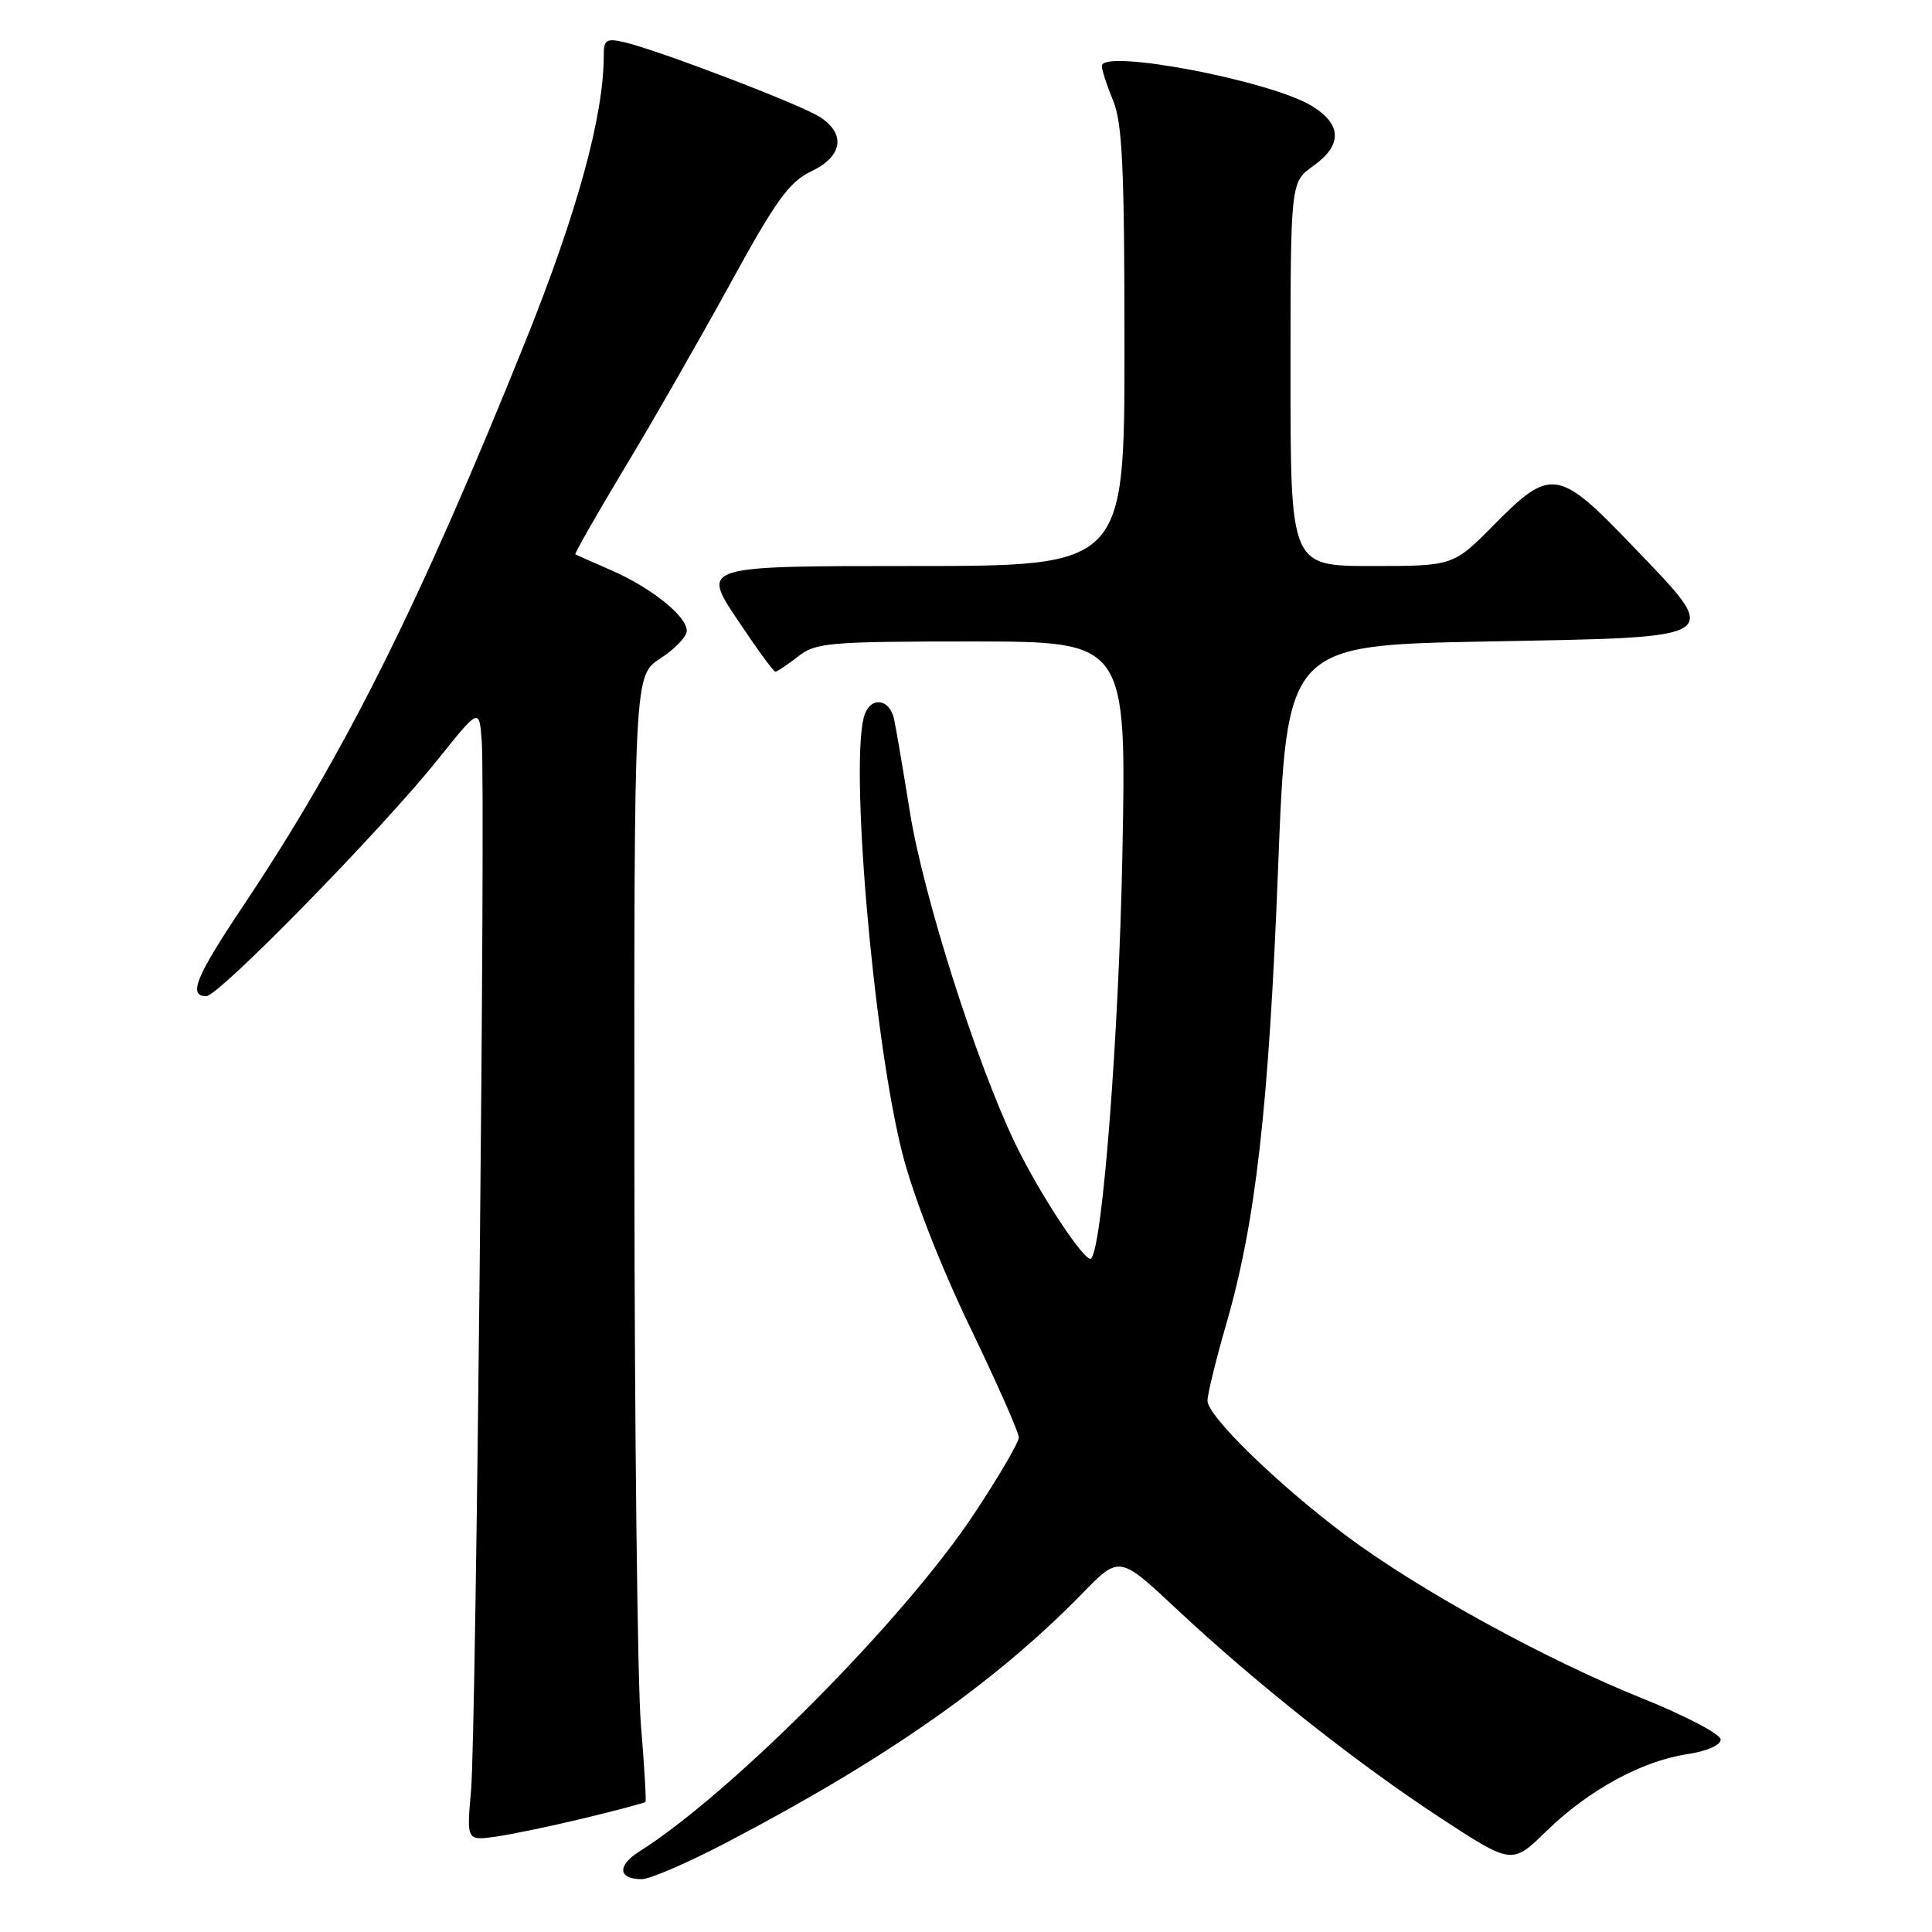 <?xml version="1.0" encoding="UTF-8" standalone="no"?>
<!DOCTYPE svg PUBLIC "-//W3C//DTD SVG 1.1//EN" "http://www.w3.org/Graphics/SVG/1.1/DTD/svg11.dtd" >
<svg xmlns="http://www.w3.org/2000/svg" xmlns:xlink="http://www.w3.org/1999/xlink" version="1.1" viewBox="0 0 256 256">
 <g >
 <path fill="currentColor"
d=" M 96.24 244.16 C 117.39 233.10 131.91 222.93 143.41 211.14 C 148.32 206.10 148.32 206.10 155.91 213.21 C 166.49 223.11 179.82 233.66 190.92 240.92 C 200.35 247.08 200.35 247.08 204.92 242.62 C 210.47 237.21 217.55 233.34 223.55 232.44 C 226.14 232.05 228.00 231.24 228.00 230.50 C 228.00 229.79 223.32 227.34 217.61 225.04 C 204.76 219.88 187.83 210.57 178.34 203.46 C 169.24 196.63 160.00 187.64 160.00 185.60 C 160.00 184.74 161.11 180.21 162.46 175.53 C 166.39 161.99 168.11 146.84 169.35 115.12 C 170.50 85.50 170.50 85.50 197.00 85.00 C 229.04 84.40 228.33 84.87 216.21 72.22 C 206.51 62.09 205.47 61.94 198.00 69.50 C 192.57 75.00 192.57 75.00 181.78 75.00 C 171.00 75.00 171.00 75.00 171.00 49.57 C 171.00 24.14 171.00 24.14 174.00 22.00 C 177.90 19.22 177.83 16.47 173.79 14.02 C 168.28 10.67 146.00 6.44 146.00 8.74 C 146.00 9.30 146.68 11.37 147.50 13.35 C 148.72 16.26 149.00 22.42 149.00 45.97 C 149.00 75.00 149.00 75.00 120.99 75.00 C 92.98 75.00 92.98 75.00 97.64 82.00 C 100.20 85.85 102.49 89.00 102.74 89.00 C 102.98 89.00 104.33 88.10 105.73 87.00 C 108.08 85.15 109.78 85.00 128.77 85.00 C 149.27 85.00 149.27 85.00 148.72 113.25 C 148.26 137.13 146.08 165.25 144.58 166.75 C 143.86 167.48 137.72 158.17 134.51 151.50 C 129.33 140.71 122.31 118.59 120.55 107.50 C 119.67 102.00 118.73 96.49 118.46 95.25 C 117.89 92.66 115.50 92.25 114.61 94.58 C 112.49 100.10 115.65 137.34 119.55 152.76 C 120.94 158.28 124.53 167.51 128.44 175.65 C 132.05 183.14 135.00 189.81 135.00 190.46 C 135.00 191.12 132.34 195.67 129.09 200.57 C 119.85 214.54 97.05 237.53 84.72 245.33 C 81.74 247.21 81.90 249.00 85.05 249.00 C 86.11 249.00 91.15 246.82 96.24 244.16 Z  M 77.41 240.92 C 81.76 239.87 85.41 238.90 85.53 238.76 C 85.65 238.62 85.38 234.00 84.92 228.50 C 84.47 223.00 84.08 189.48 84.06 154.00 C 84.02 89.50 84.02 89.50 87.51 87.24 C 89.43 86.00 91.00 84.35 91.00 83.58 C 91.00 81.64 86.30 77.88 80.97 75.55 C 78.51 74.48 76.38 73.54 76.24 73.46 C 76.09 73.37 79.06 68.17 82.83 61.90 C 86.61 55.63 92.91 44.62 96.84 37.44 C 102.80 26.56 104.58 24.09 107.50 22.70 C 111.64 20.73 112.12 17.78 108.67 15.52 C 106.17 13.88 87.31 6.67 82.75 5.60 C 80.34 5.04 80.00 5.26 80.00 7.35 C 80.00 15.38 76.47 28.22 69.55 45.41 C 55.55 80.15 45.68 99.90 32.34 119.86 C 25.95 129.40 24.88 132.00 27.33 132.00 C 28.99 132.00 50.59 109.92 58.01 100.64 C 63.50 93.79 63.50 93.79 63.83 98.14 C 64.35 104.93 63.08 229.68 62.42 237.20 C 61.83 243.90 61.83 243.90 65.67 243.37 C 67.78 243.07 73.06 241.97 77.41 240.92 Z "/>
</g>
</svg>